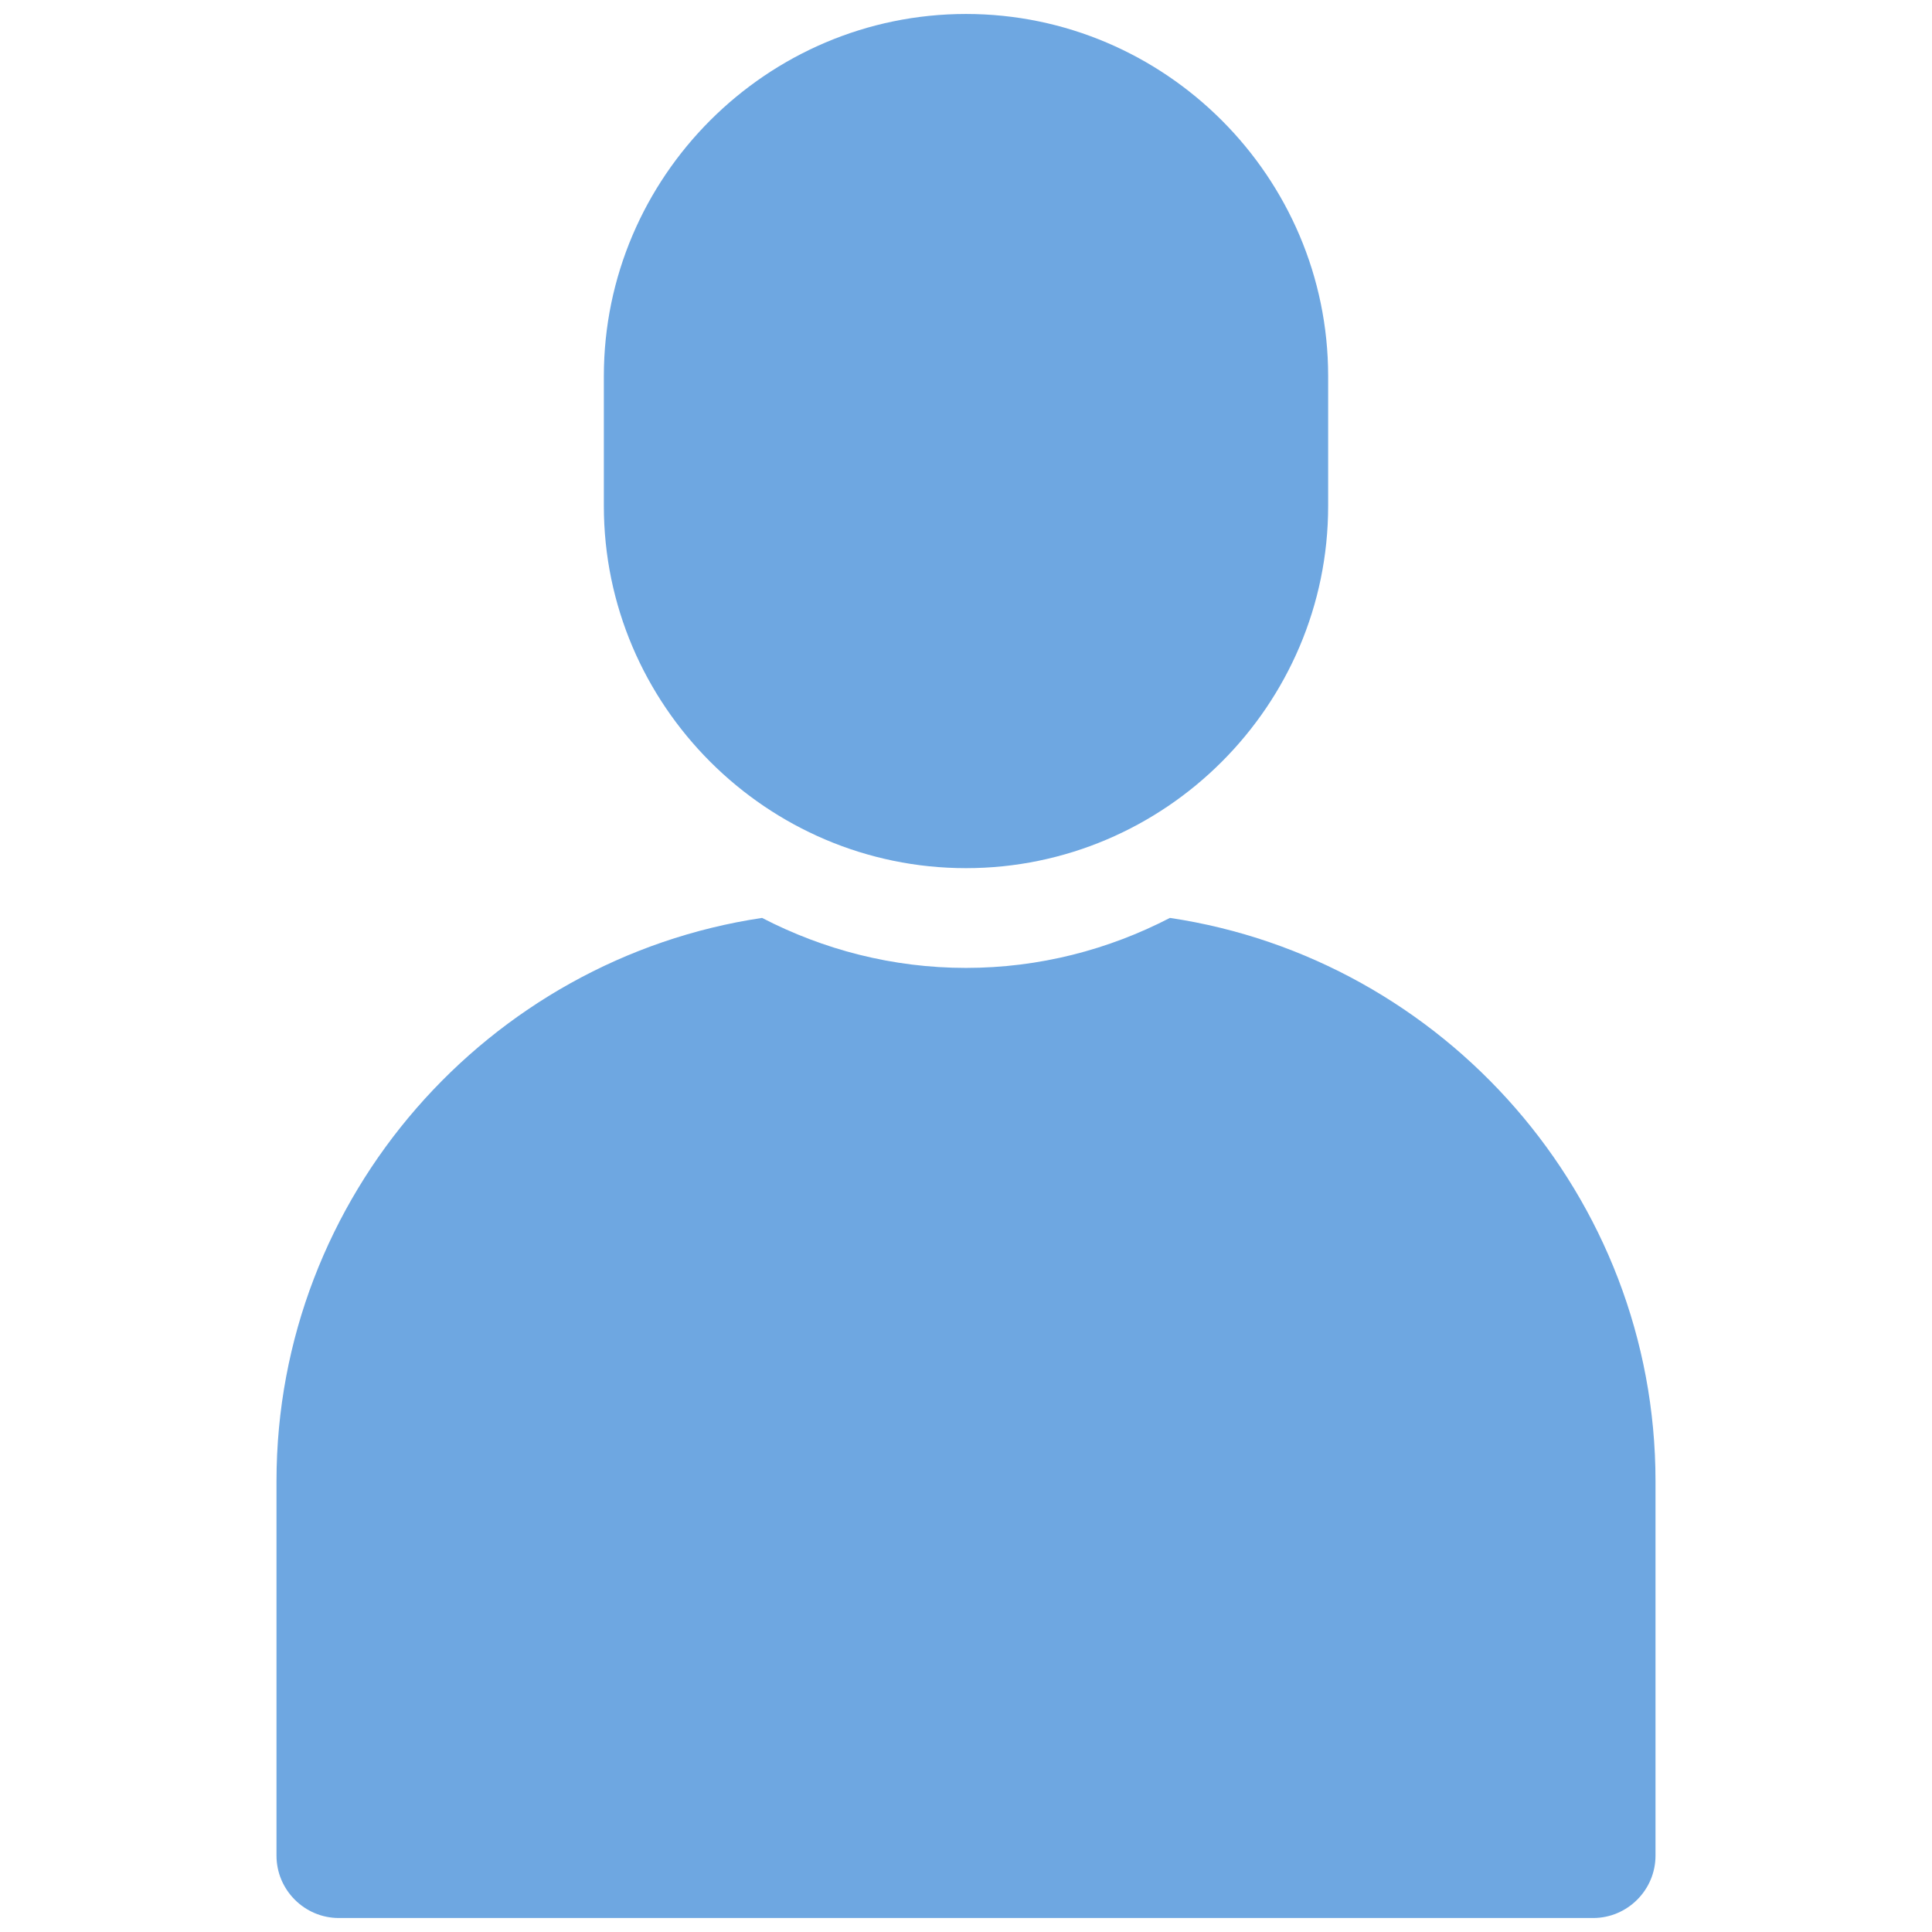 <svg xmlns="http://www.w3.org/2000/svg" xmlns:xlink="http://www.w3.org/1999/xlink" version="1.1" width="256" height="256" viewBox="0 0 256 256" xml:space="preserve">
<desc>Created with Fabric.js 1.7.22</desc>
<defs>
</defs>
<g transform="translate(128 128) scale(0.97 0.97)" style="">
	<g style="stroke: none; stroke-width: 0; stroke-dasharray: none; stroke-linecap: butt; stroke-linejoin: miter; stroke-miterlimit: 10; fill: none; fill-rule: nonzero; opacity: 1;" transform="translate(-130.05 -130.05) scale(2.89 2.89)" >
	<path d="M 45 40.375 L 45 40.375 c -9.415 0 -17.118 -7.703 -17.118 -17.118 v -6.139 C 27.882 7.703 35.585 0 45 0 h 0 c 9.415 0 17.118 7.703 17.118 17.118 v 6.139 C 62.118 32.672 54.415 40.375 45 40.375 z" style="stroke: none; stroke-width: 1; stroke-dasharray: none; stroke-linecap: butt; stroke-linejoin: miter; stroke-miterlimit: 10; fill: rgb(110,167,225); fill-rule: nonzero; opacity: 1;" transform=" matrix(1 0 0 1 0 0) " stroke-linecap="round" />
	<path d="M 54.639 42.727 C 51.743 44.226 48.47 45.09 45 45.09 s -6.743 -0.863 -9.639 -2.363 c -12.942 1.931 -22.952 13.162 -22.952 26.619 v 17.707 c 0 1.621 1.326 2.946 2.946 2.946 h 59.29 c 1.621 0 2.946 -1.326 2.946 -2.946 V 69.347 C 77.591 55.889 67.581 44.659 54.639 42.727 z" style="stroke: none; stroke-width: 1; stroke-dasharray: none; stroke-linecap: butt; stroke-linejoin: miter; stroke-miterlimit: 10; fill: rgb(110,167,225); fill-rule: nonzero; opacity: 1;" transform=" matrix(1 0 0 1 0 0) " stroke-linecap="round" />
</g>
</g>
</svg>